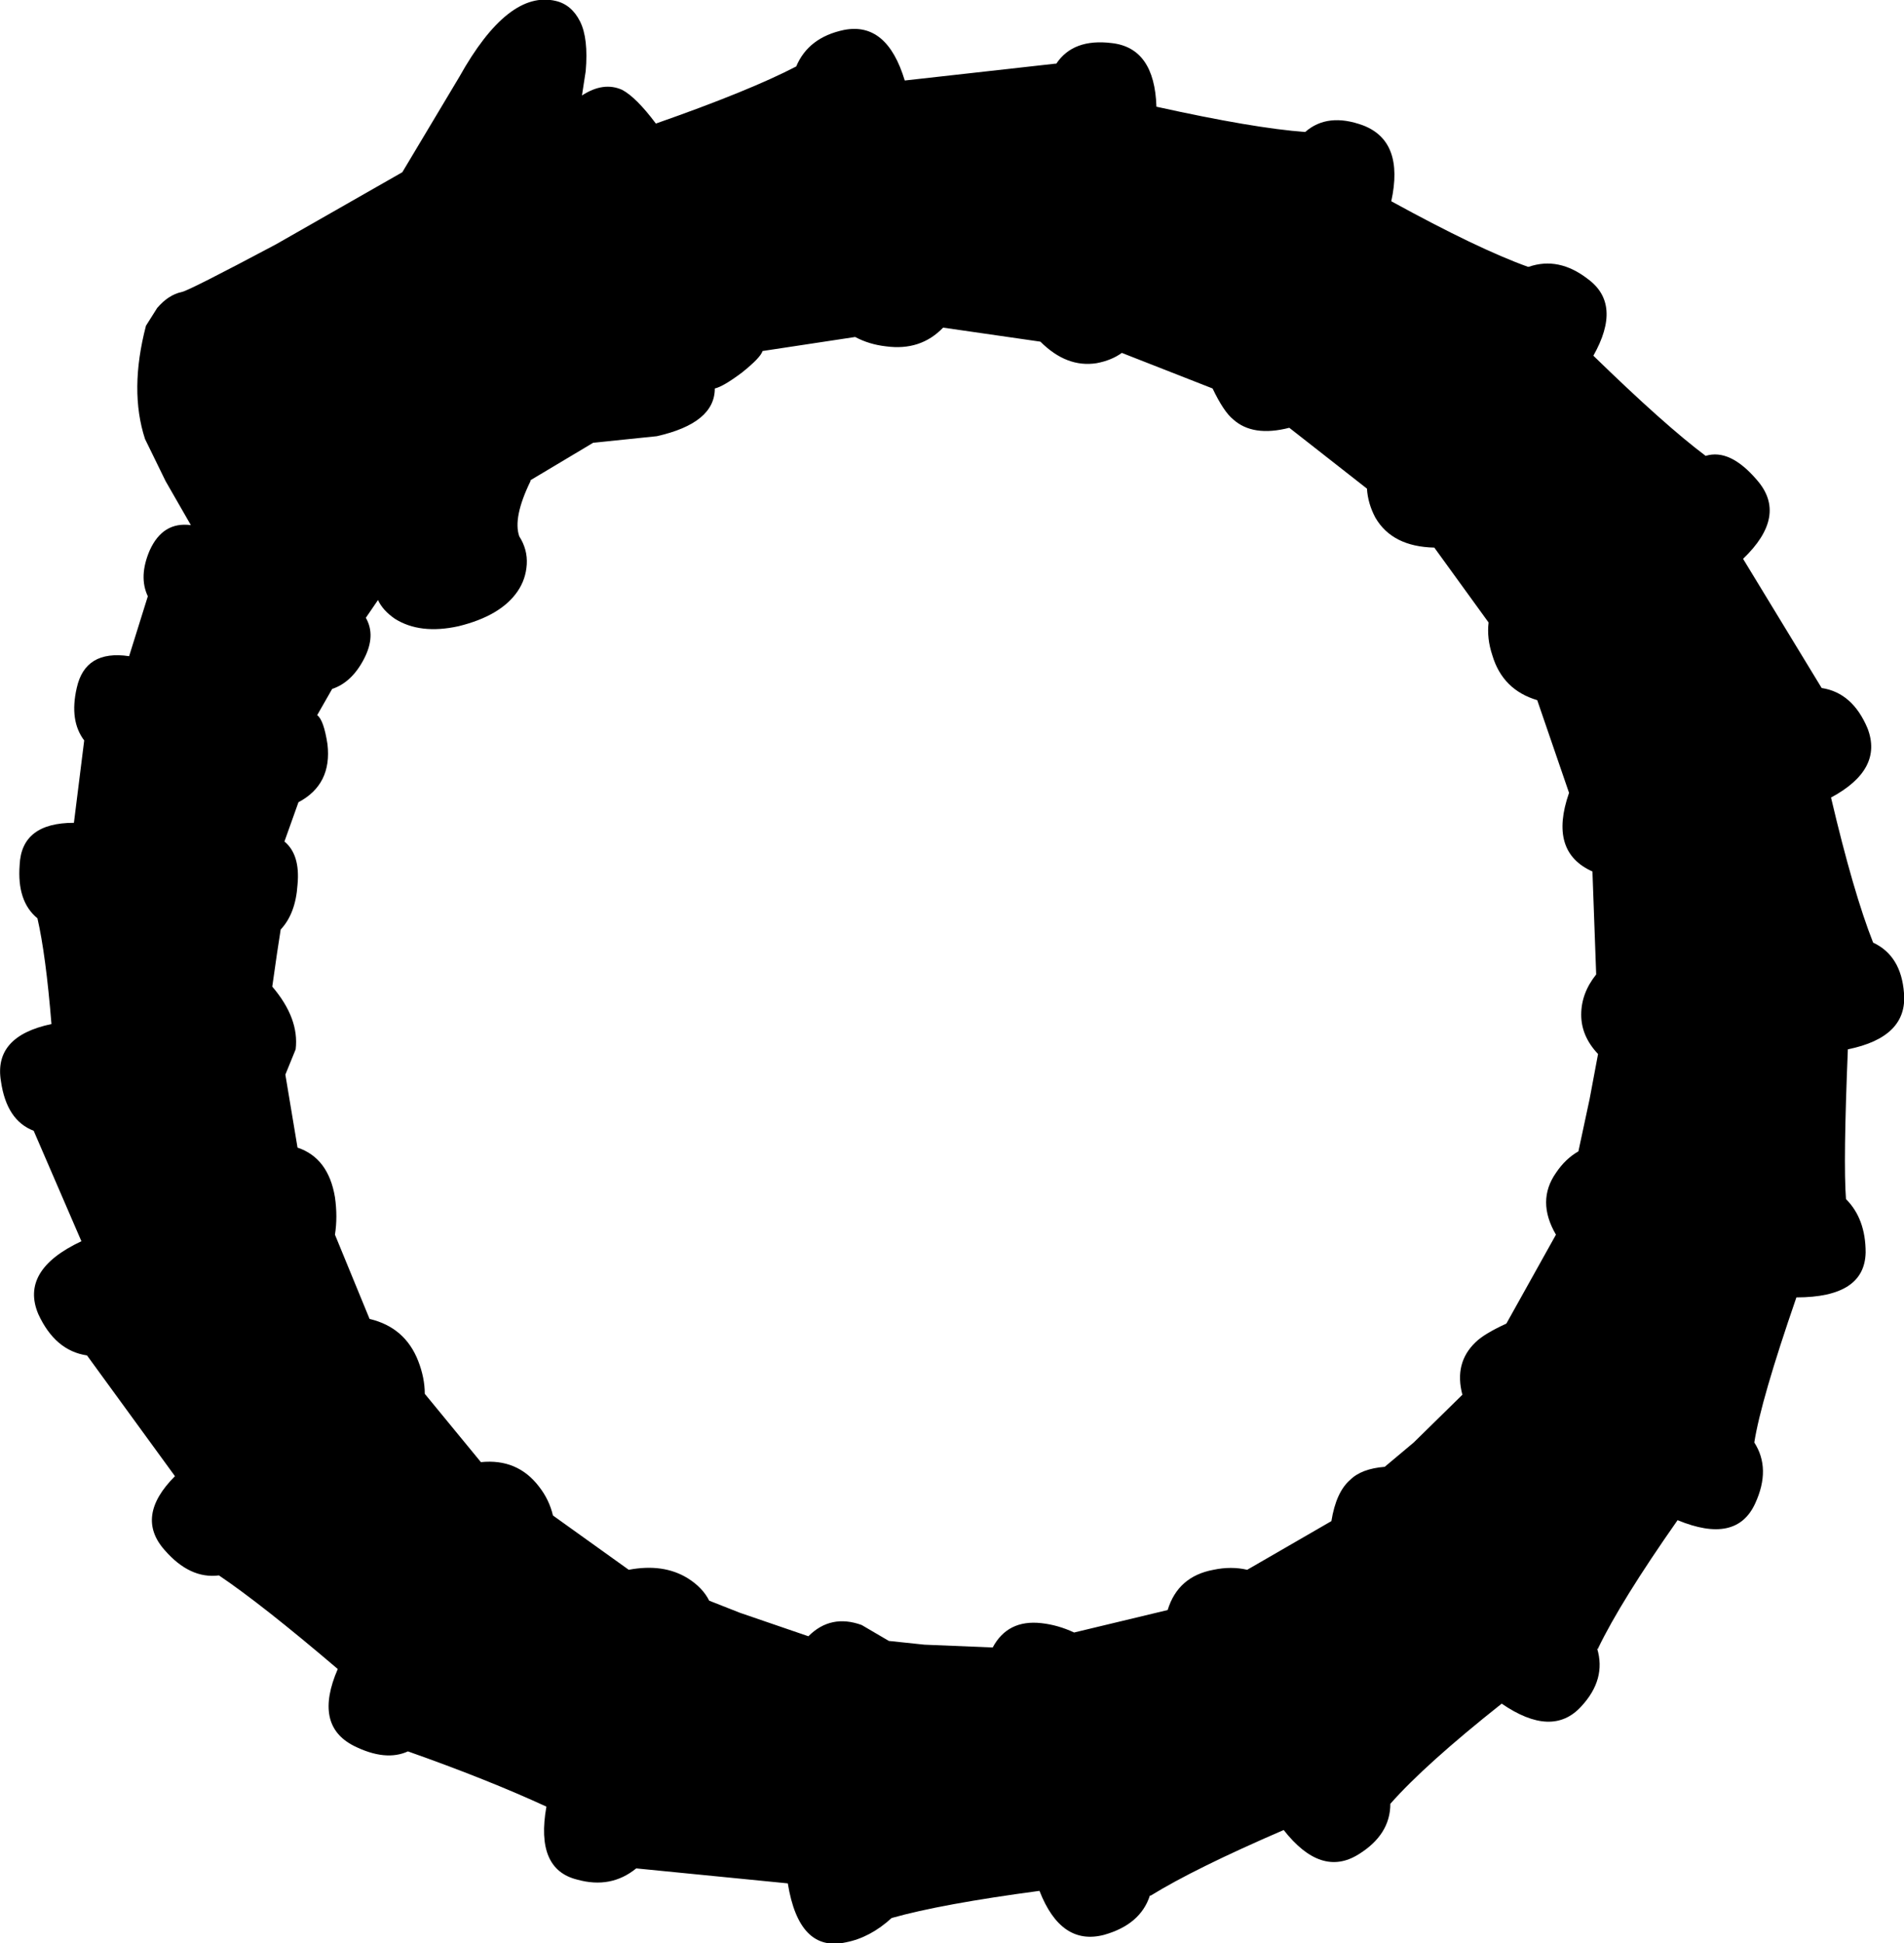 <?xml version="1.0" encoding="UTF-8" standalone="no"?>
<svg xmlns:xlink="http://www.w3.org/1999/xlink" height="103.8px" width="101.75px" xmlns="http://www.w3.org/2000/svg">
  <g transform="matrix(1.0, 0.0, 0.0, 1.0, 50.5, 52.75)">
    <path d="M34.35 -37.85 Q36.2 -36.5 34.65 -33.75 38.45 -30.05 40.65 -28.4 41.95 -28.8 43.4 -27.1 45.05 -25.2 42.65 -22.9 L46.85 -16.0 Q48.5 -15.75 49.3 -13.85 50.15 -11.65 47.35 -10.15 48.55 -5.05 49.6 -2.4 51.1 -1.7 51.25 0.3 51.45 2.65 48.25 3.3 48.0 9.35 48.15 11.3 49.2 12.35 49.2 14.15 49.15 16.55 45.5 16.55 43.6 22.05 43.25 24.3 44.15 25.7 43.3 27.55 42.3 29.75 39.15 28.45 36.1 32.8 34.9 35.3 L34.9 35.35 34.85 35.3 Q35.35 36.95 34.0 38.4 32.45 40.1 29.75 38.25 25.65 41.5 23.8 43.6 23.8 45.25 22.1 46.3 20.1 47.55 18.1 45.0 13.35 47.05 11.0 48.5 L10.95 48.5 Q10.45 50.05 8.5 50.6 6.2 51.2 5.05 48.25 -0.2 48.95 -2.85 49.7 -4.0 50.75 -5.3 51.0 -7.8 51.55 -8.4 47.85 L-16.5 47.05 Q-17.85 48.15 -19.65 47.65 -21.9 47.1 -21.3 43.75 -24.45 42.3 -28.7 40.8 -29.9 41.35 -31.6 40.5 -33.75 39.4 -32.45 36.4 -36.5 32.95 -38.8 31.4 -40.35 31.6 -41.7 30.05 -43.3 28.25 -41.15 26.1 L-45.85 19.65 Q-47.55 19.4 -48.45 17.45 -49.45 15.1 -46.15 13.55 L-48.7 7.65 Q-50.15 7.1 -50.45 5.0 -50.85 2.6 -47.75 1.95 -48.05 -1.75 -48.5 -3.7 -49.6 -4.6 -49.45 -6.55 -49.35 -8.8 -46.55 -8.8 L-46.0 -13.2 Q-46.8 -14.25 -46.4 -16.0 -45.95 -18.05 -43.6 -17.7 L-42.6 -20.9 Q-43.1 -21.95 -42.5 -23.35 -41.8 -24.9 -40.3 -24.7 L-41.65 -27.05 -42.75 -29.3 Q-43.6 -31.9 -42.7 -35.35 L-42.1 -36.3 Q-41.5 -37.0 -40.8 -37.15 -40.45 -37.2 -35.75 -39.7 L-29.0 -43.55 -25.95 -48.65 Q-23.35 -53.3 -20.8 -52.7 -19.95 -52.5 -19.5 -51.6 -19.05 -50.7 -19.2 -48.95 L-19.4 -47.65 Q-18.25 -48.4 -17.25 -47.95 -16.5 -47.55 -15.45 -46.15 -10.45 -47.9 -7.95 -49.2 -7.3 -50.75 -5.4 -51.15 -3.1 -51.6 -2.15 -48.45 L5.9 -49.35 5.95 -49.35 Q6.85 -50.7 8.9 -50.45 11.2 -50.2 11.3 -47.05 16.5 -45.9 19.25 -45.7 20.45 -46.75 22.35 -46.05 24.55 -45.2 23.85 -42.0 28.5 -39.45 31.15 -38.5 L31.2 -38.5 Q32.8 -39.05 34.35 -37.85 M23.0 -25.1 Q22.6 -25.85 22.55 -26.65 L18.4 -29.9 Q16.45 -29.4 15.4 -30.35 14.9 -30.75 14.3 -32.0 L9.45 -33.9 Q8.9 -33.5 8.1 -33.35 6.5 -33.1 5.1 -34.5 L-0.1 -35.25 Q-1.3 -34.0 -3.15 -34.25 -4.05 -34.35 -4.8 -34.75 L-9.75 -34.0 Q-9.85 -33.65 -10.85 -32.85 -11.85 -32.1 -12.3 -32.0 -12.3 -30.15 -15.4 -29.45 L-18.8 -29.1 -22.15 -27.1 -22.15 -27.05 Q-23.1 -25.1 -22.75 -24.1 -22.3 -23.4 -22.35 -22.6 -22.4 -21.8 -22.85 -21.15 -23.75 -19.85 -26.0 -19.3 -28.05 -18.85 -29.4 -19.7 -30.05 -20.15 -30.3 -20.7 L-30.95 -19.75 Q-30.4 -18.8 -31.05 -17.55 -31.7 -16.3 -32.75 -15.95 L-33.55 -14.55 Q-33.2 -14.3 -33.0 -13.0 -32.75 -10.85 -34.55 -9.9 L-35.3 -7.8 Q-34.45 -7.1 -34.6 -5.5 -34.7 -3.95 -35.5 -3.1 L-35.7 -1.8 -35.95 -0.05 Q-34.5 1.65 -34.7 3.3 L-35.25 4.65 -34.6 8.55 Q-32.95 9.1 -32.6 11.2 -32.45 12.25 -32.6 13.2 L-30.75 17.7 Q-28.85 18.15 -28.15 19.95 -27.8 20.85 -27.8 21.7 L-24.8 25.35 Q-22.85 25.15 -21.7 26.65 -21.15 27.35 -20.95 28.2 L-16.9 31.1 Q-15.05 30.75 -13.75 31.55 -12.95 32.05 -12.6 32.75 L-10.95 33.4 -7.3 34.65 Q-6.1 33.45 -4.45 34.05 L-3.0 34.9 -1.1 35.1 2.55 35.25 Q3.35 33.75 5.15 33.95 6.05 34.05 6.9 34.45 L11.9 33.25 Q12.45 31.45 14.35 31.1 15.3 30.9 16.15 31.1 L20.65 28.5 Q20.9 26.95 21.65 26.3 22.25 25.7 23.5 25.6 L25.05 24.3 27.65 21.75 Q27.2 20.05 28.35 18.95 28.8 18.5 30.0 17.95 L32.65 13.2 Q31.6 11.4 32.65 9.9 33.15 9.15 33.85 8.75 L34.45 5.95 34.9 3.55 Q34.0 2.6 34.0 1.45 34.0 0.3 34.8 -0.7 L34.6 -6.2 Q32.25 -7.25 33.35 -10.4 L31.65 -15.35 Q29.8 -15.9 29.25 -17.75 28.95 -18.65 29.05 -19.5 L26.15 -23.5 Q23.9 -23.55 23.0 -25.1" fill="#000000" fill-rule="evenodd" stroke="none"/>
  </g>
</svg>
